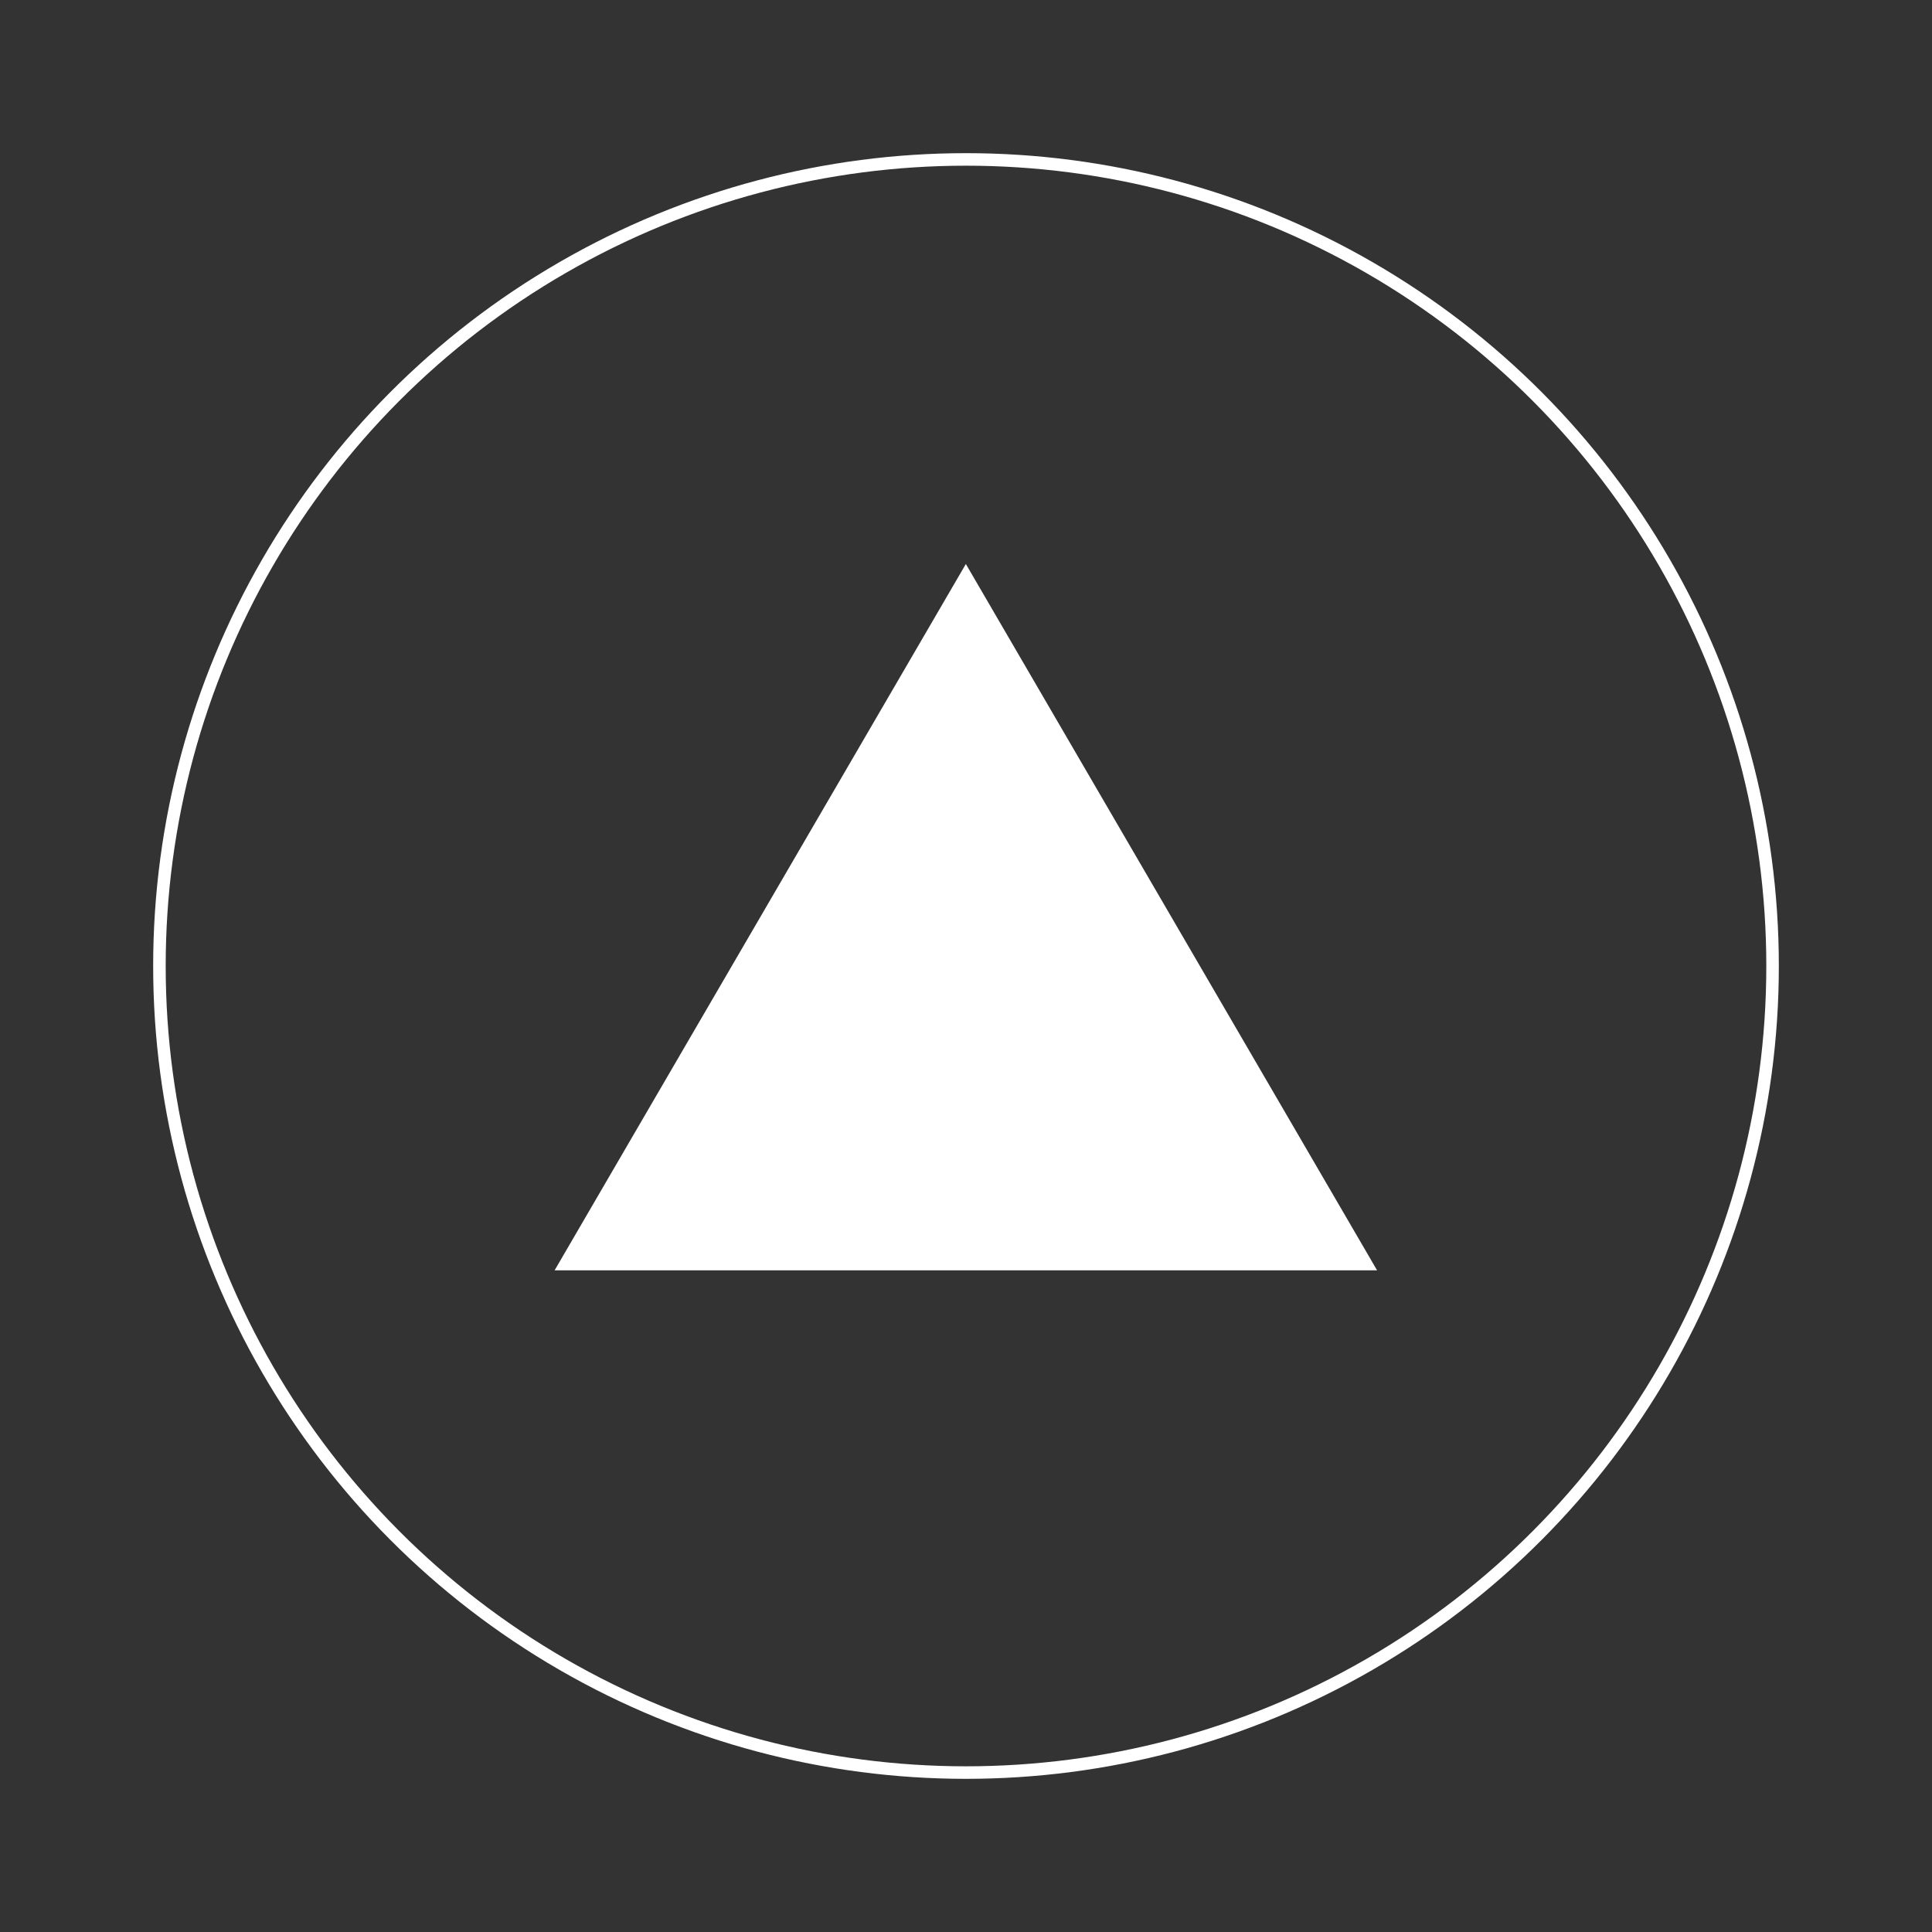 <?xml version="1.0" encoding="UTF-8" standalone="no"?>
<!DOCTYPE svg PUBLIC "-//W3C//DTD SVG 1.1//EN" "http://www.w3.org/Graphics/SVG/1.1/DTD/svg11.dtd">
<svg width="100%" height="100%" viewBox="0 0 2048 2048" version="1.1" xmlns="http://www.w3.org/2000/svg" xmlns:xlink="http://www.w3.org/1999/xlink" xml:space="preserve" xmlns:serif="http://www.serif.com/" style="fill-rule:evenodd;clip-rule:evenodd;stroke-linecap:round;stroke-linejoin:round;stroke-miterlimit:1.5;">
    <rect x="0" y="0" width="2048" height="2048" fill="#333333" stroke="none"/>
    <g transform="matrix(2,0,0,2,0,0)">
        <g transform="matrix(1,0,0,1,-69.5,23.5)">
            <circle cx="581.5" cy="488.5" r="427.5" style="fill:white;fill-opacity:0;stroke:white;stroke-width:6.64px;"/>
        </g>
        <g transform="matrix(0.956,0,0,0.821,-44.474,59.199)">
            <path d="M582,292L810,748L354,748L582,292Z" style="fill:white;"/>
        </g>
    </g>
</svg>
